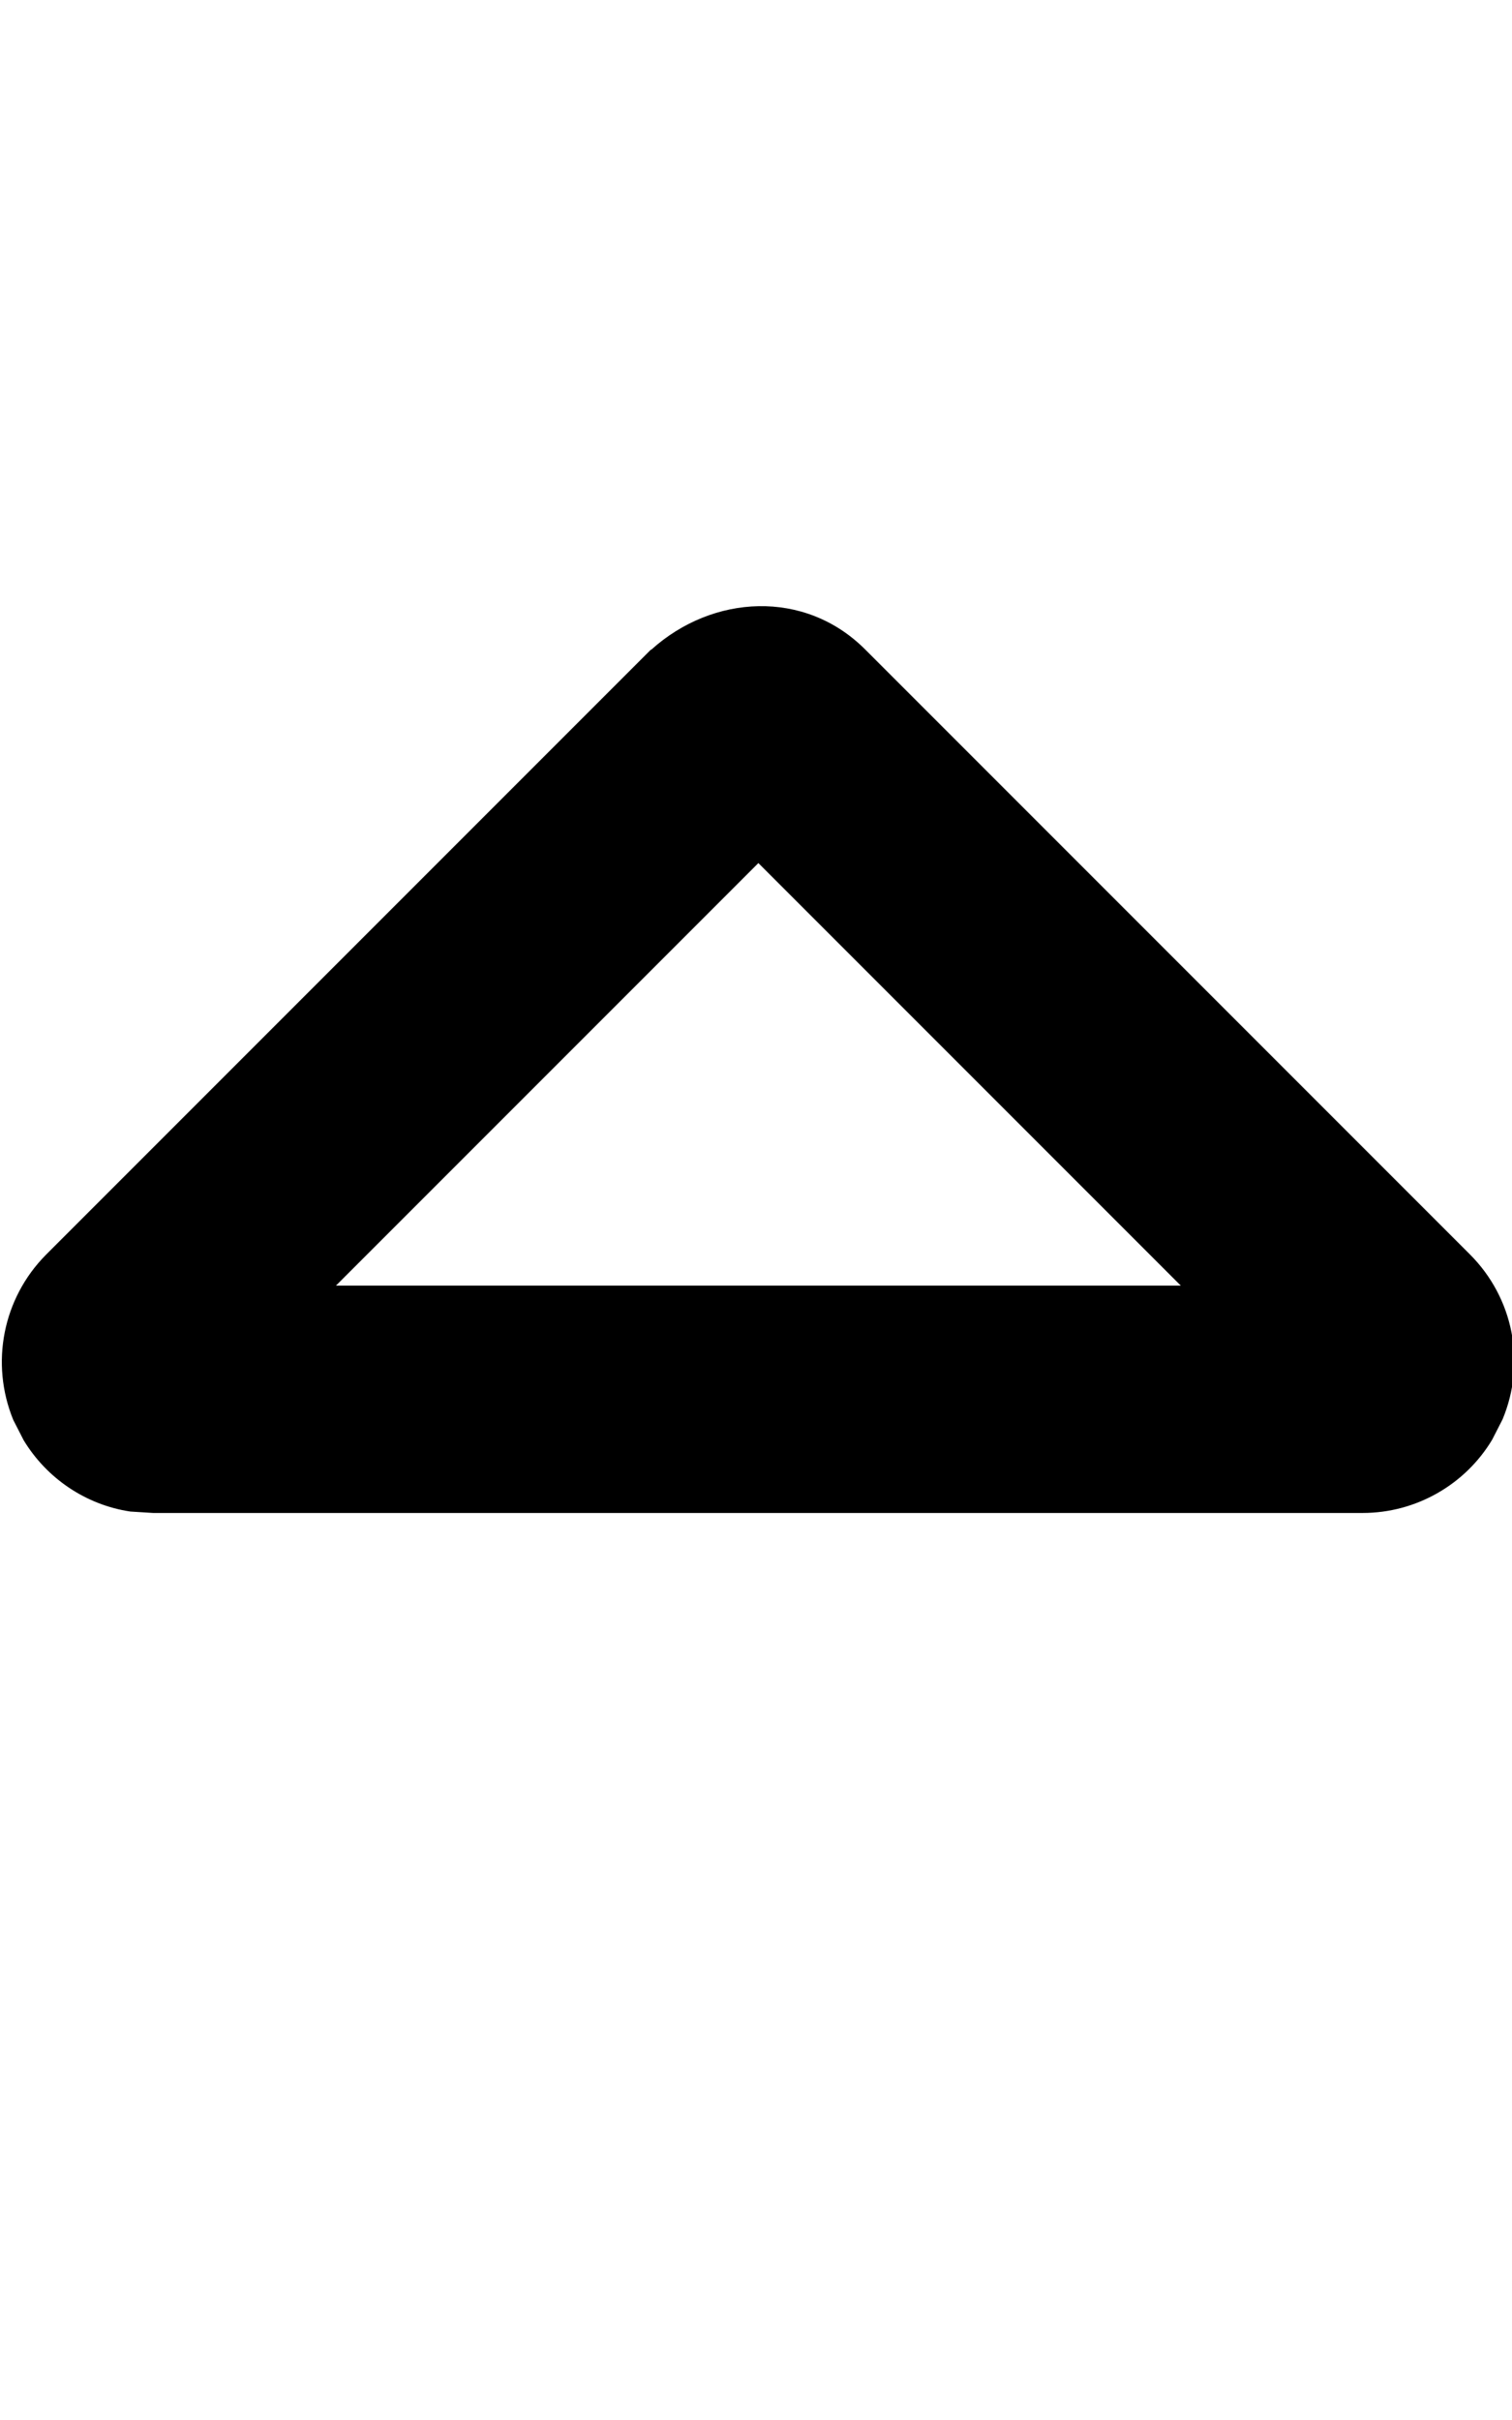 <svg fill="currentColor" xmlns="http://www.w3.org/2000/svg" viewBox="0 0 320 512"><!--! Font Awesome Pro 7.1.0 by @fontawesome - https://fontawesome.com License - https://fontawesome.com/license (Commercial License) Copyright 2025 Fonticons, Inc. --><path fill="currentColor" d="M137.9 137.4c12.9-11.6 32.4-12.8 45.2 0l128 128c9.2 9.2 11.9 22.9 6.9 34.9l-2.2 4.3c-5.7 9.5-16.1 15.5-27.4 15.5l-256 0-4.8-.3c-9.4-1.4-17.7-7-22.6-15.1l-2.2-4.3c-4.9-12-2.2-25.7 6.9-34.9l128-128zM71.1 272l178.8 0-89.4-89.4-89.4 89.4z"/></svg>